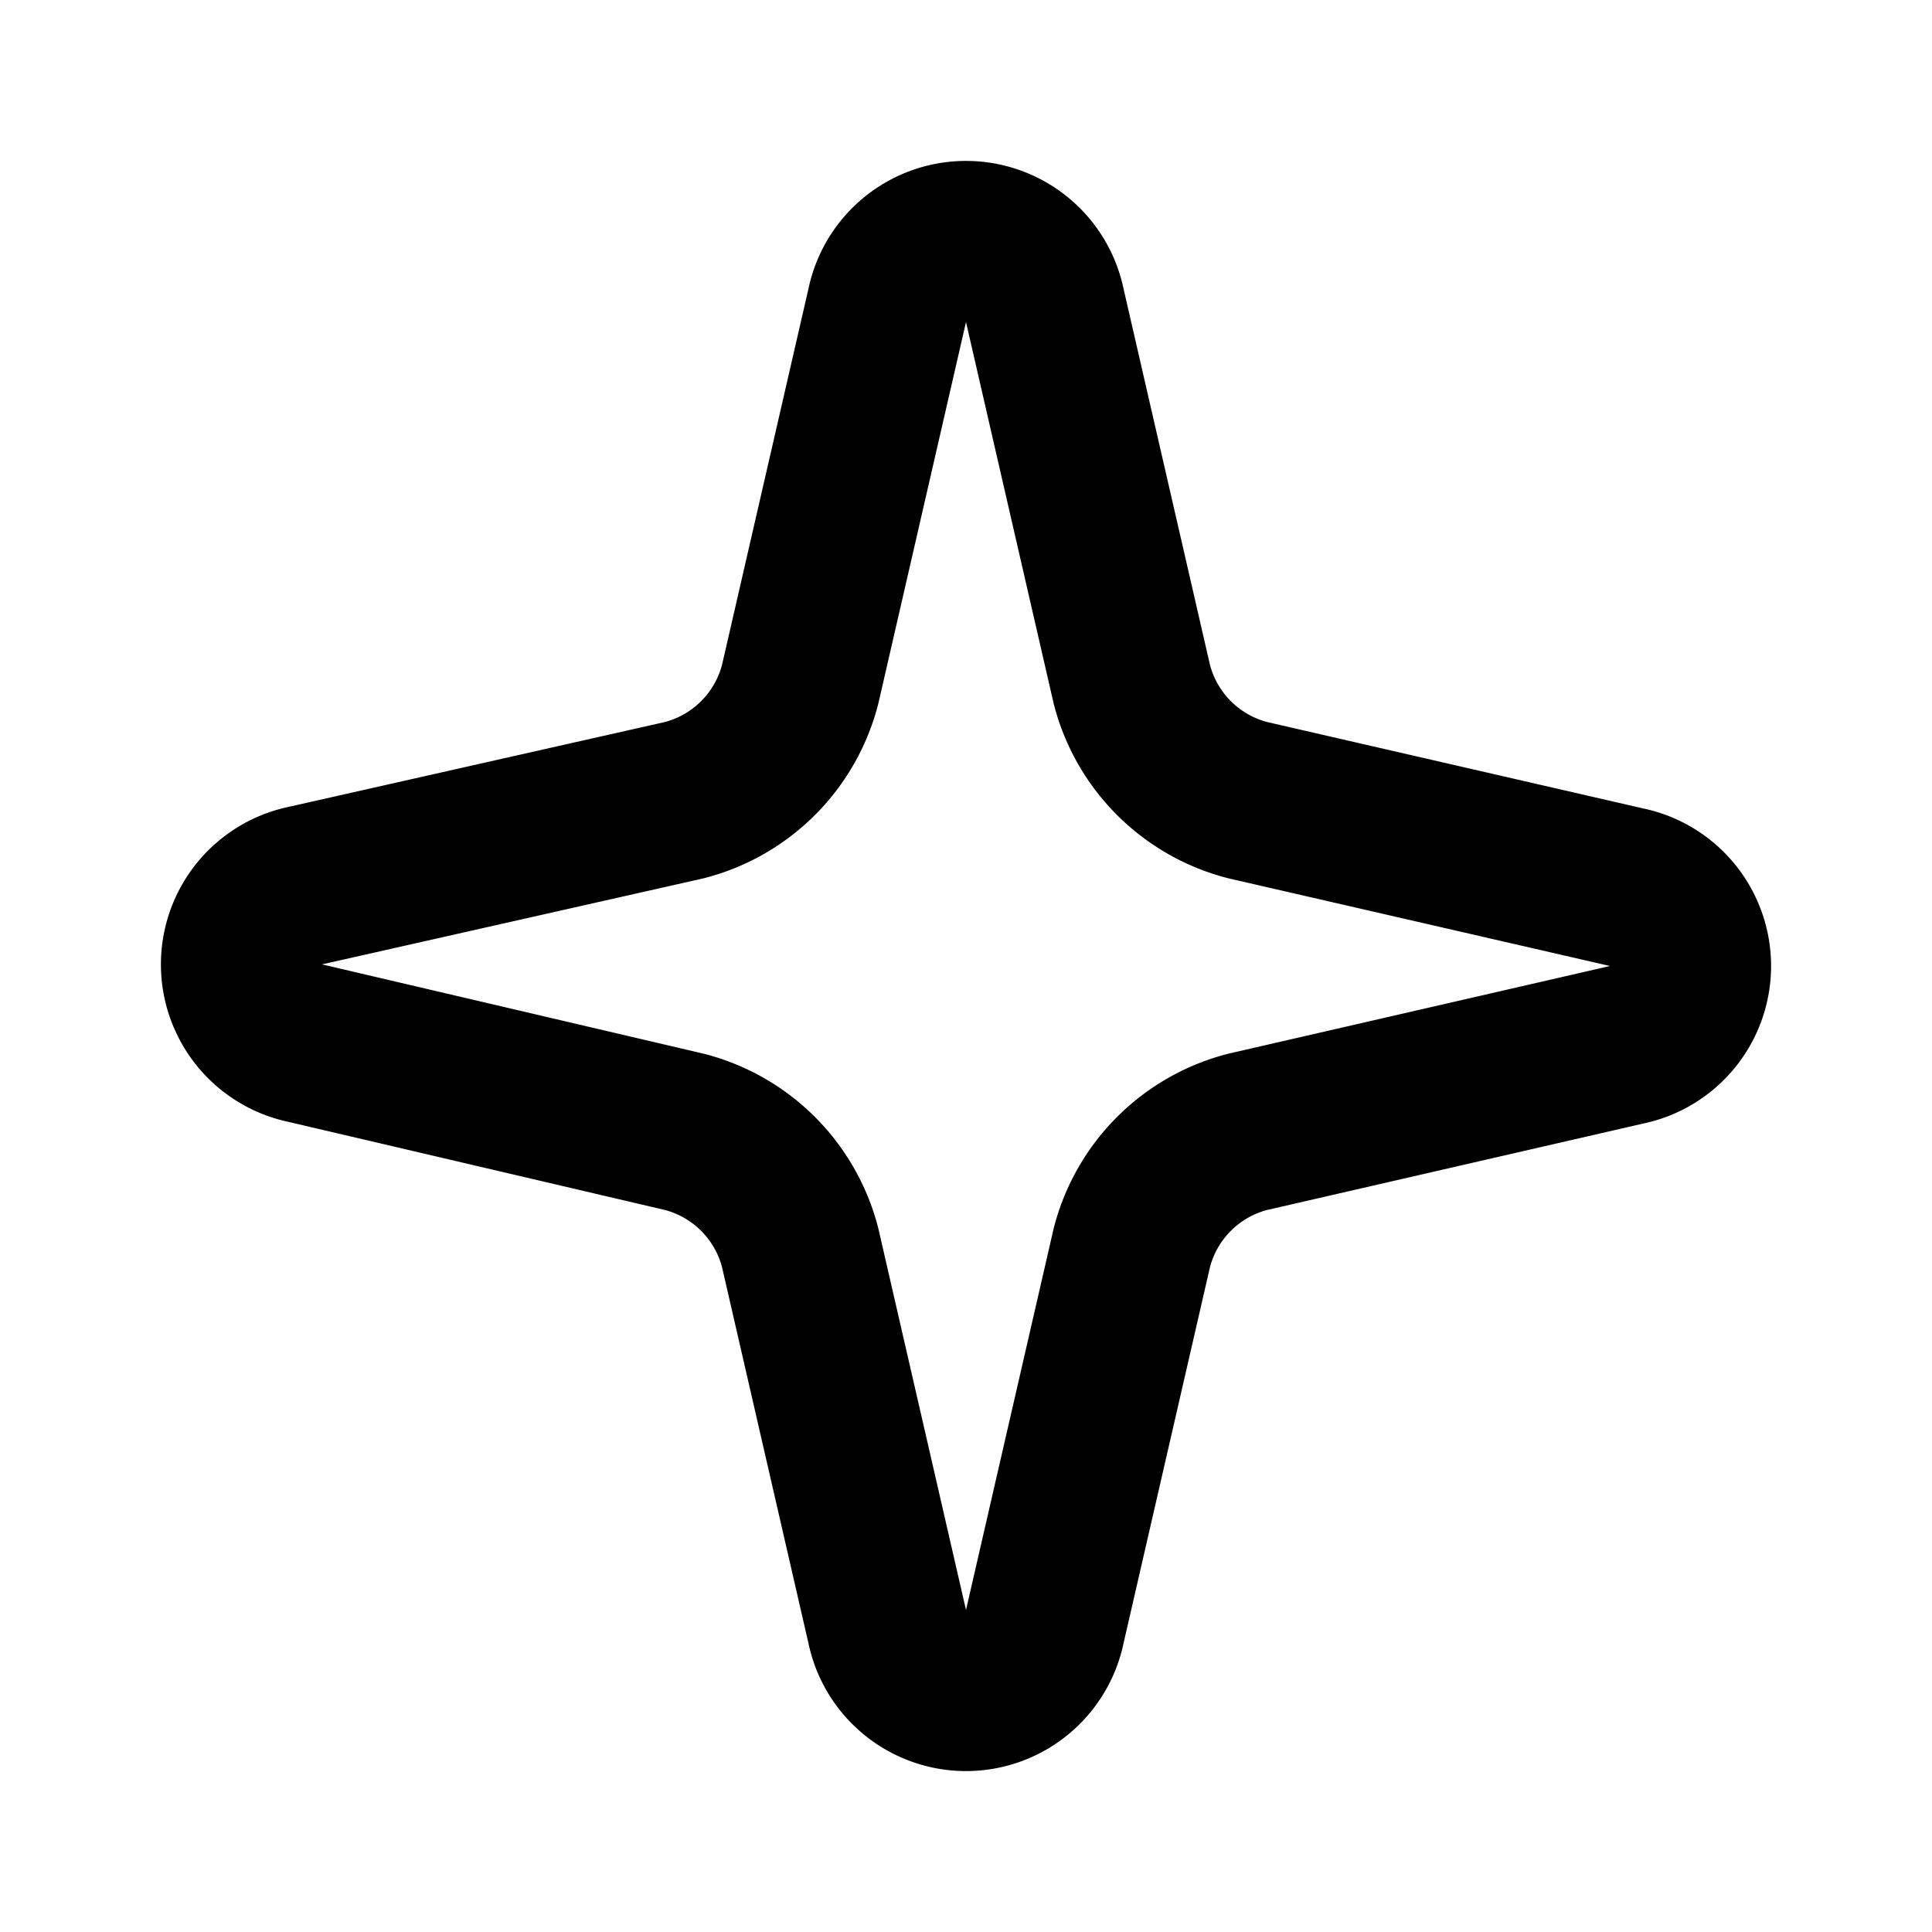 <svg
  xmlns="http://www.w3.org/2000/svg"
  width="24"
  height="24"
  viewBox="0 0 24 24"
  fill="none"
  stroke="currentColor"
  stroke-width="2"
  stroke-linecap="round"
  stroke-linejoin="round"
>
  <path d="M8.5 9.94A2 2 0 0 0 9.94 8.5l1.08-4.7a1 1 0 0 1 1.96 0l1.08 4.7a2 2 0 0 0 1.44 1.44l4.7 1.08a1 1 0 0 1 0 1.96l-4.7 1.08a2 2 0 0 0-1.44 1.44l-1.08 4.7a1 1 0 0 1-1.96 0l-1.08-4.7a2 2 0 0 0-1.44-1.44l-4.7-1.1a1 1 0 0 1 0-1.96z" />
</svg>
